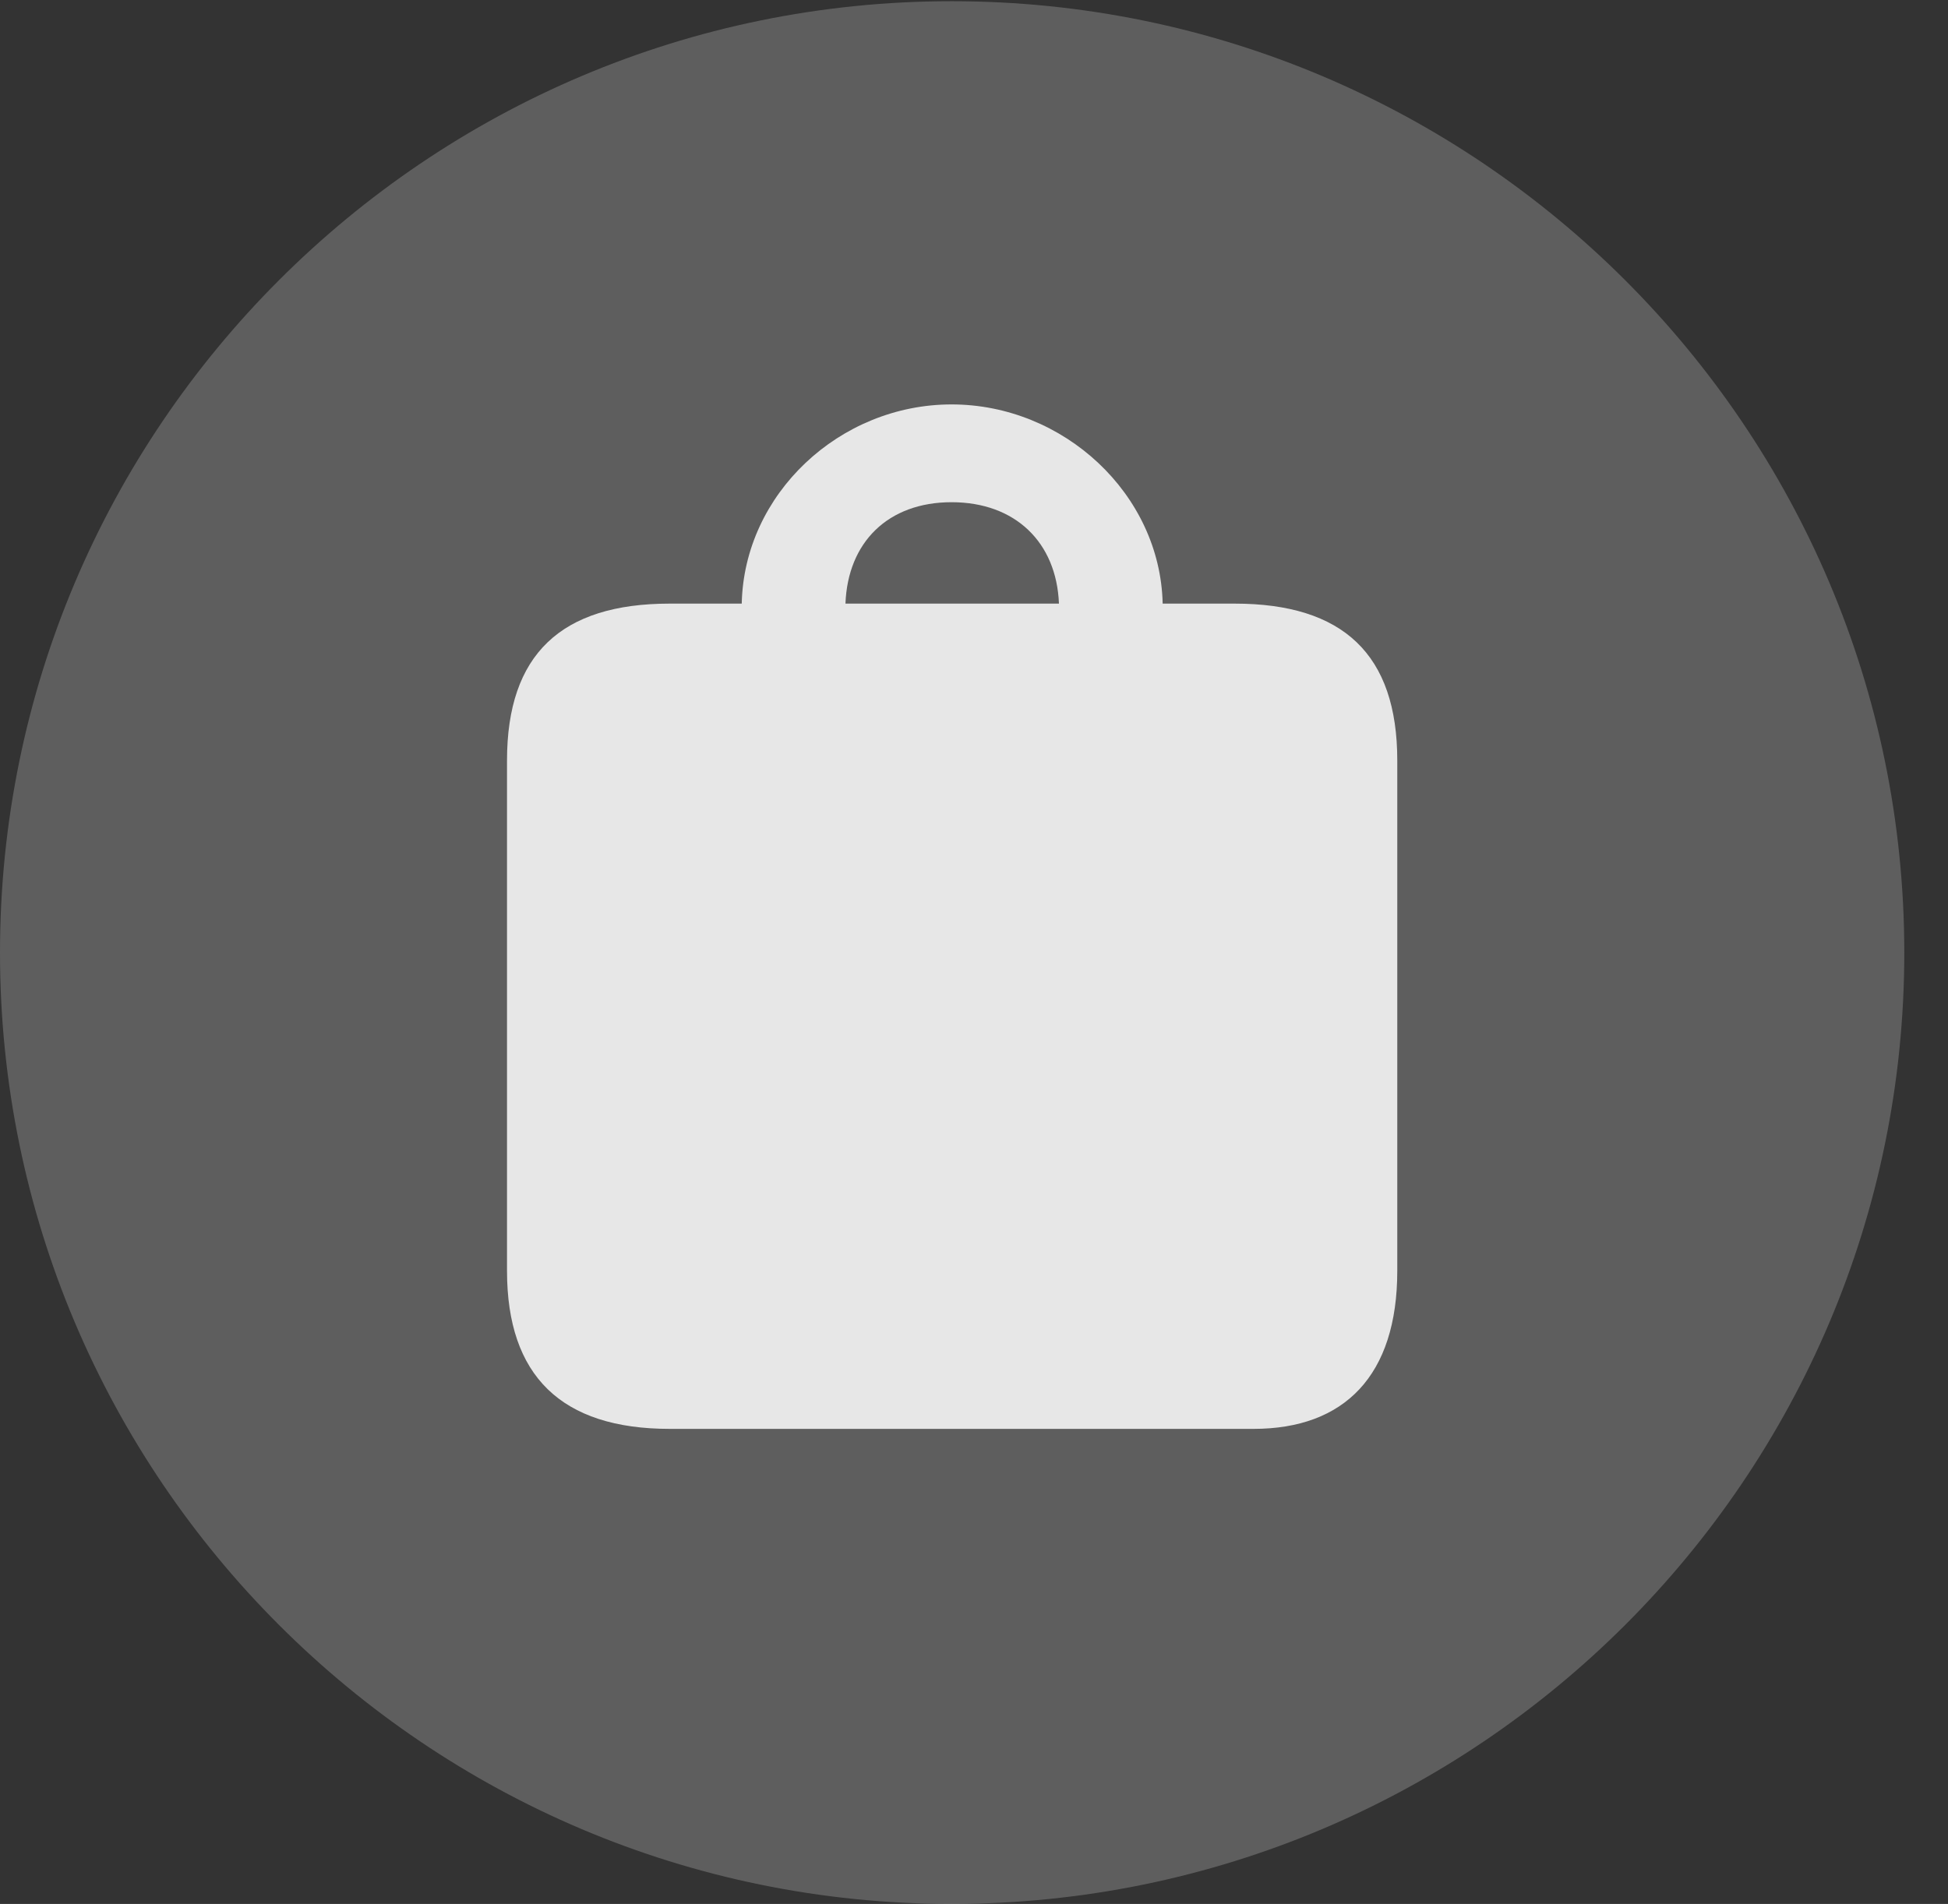 <?xml version="1.0" encoding="UTF-8"?>
<!--Generator: Apple Native CoreSVG 341-->
<!DOCTYPE svg
PUBLIC "-//W3C//DTD SVG 1.1//EN"
       "http://www.w3.org/Graphics/SVG/1.1/DTD/svg11.dtd">
<svg version="1.1" xmlns="http://www.w3.org/2000/svg" xmlns:xlink="http://www.w3.org/1999/xlink" viewBox="0 0 16.133 15.771">
 <rect x="0" y="0" width="16.133" height="15.771" fill="#333333" stroke="none"/>
 <g>
  <rect height="15.771" opacity="0" width="16.133" x="0" y="0"/>
  <path d="M7.881 15.771C12.236 15.771 15.771 12.236 15.771 7.891C15.771 3.545 12.236 0.01 7.881 0.01C3.535 0.01 0 3.545 0 7.891C0 12.236 3.535 15.771 7.881 15.771Z" fill="white" fill-opacity="0.212"/>
  <path d="M5.547 11.836C4.648 11.836 4.199 11.396 4.199 10.527L4.199 6.299C4.199 5.42 4.648 5 5.547 5L6.143 5C6.162 4.092 6.953 3.35 7.881 3.35C8.809 3.35 9.609 4.092 9.629 5L10.225 5C11.123 5 11.572 5.42 11.572 6.299L11.572 10.527C11.572 11.396 11.133 11.836 10.381 11.836ZM7.002 5L8.77 5C8.75 4.492 8.408 4.16 7.881 4.16C7.354 4.16 7.021 4.492 7.002 5Z" fill="white" fill-opacity="0.85"/>
 </g>
</svg>
